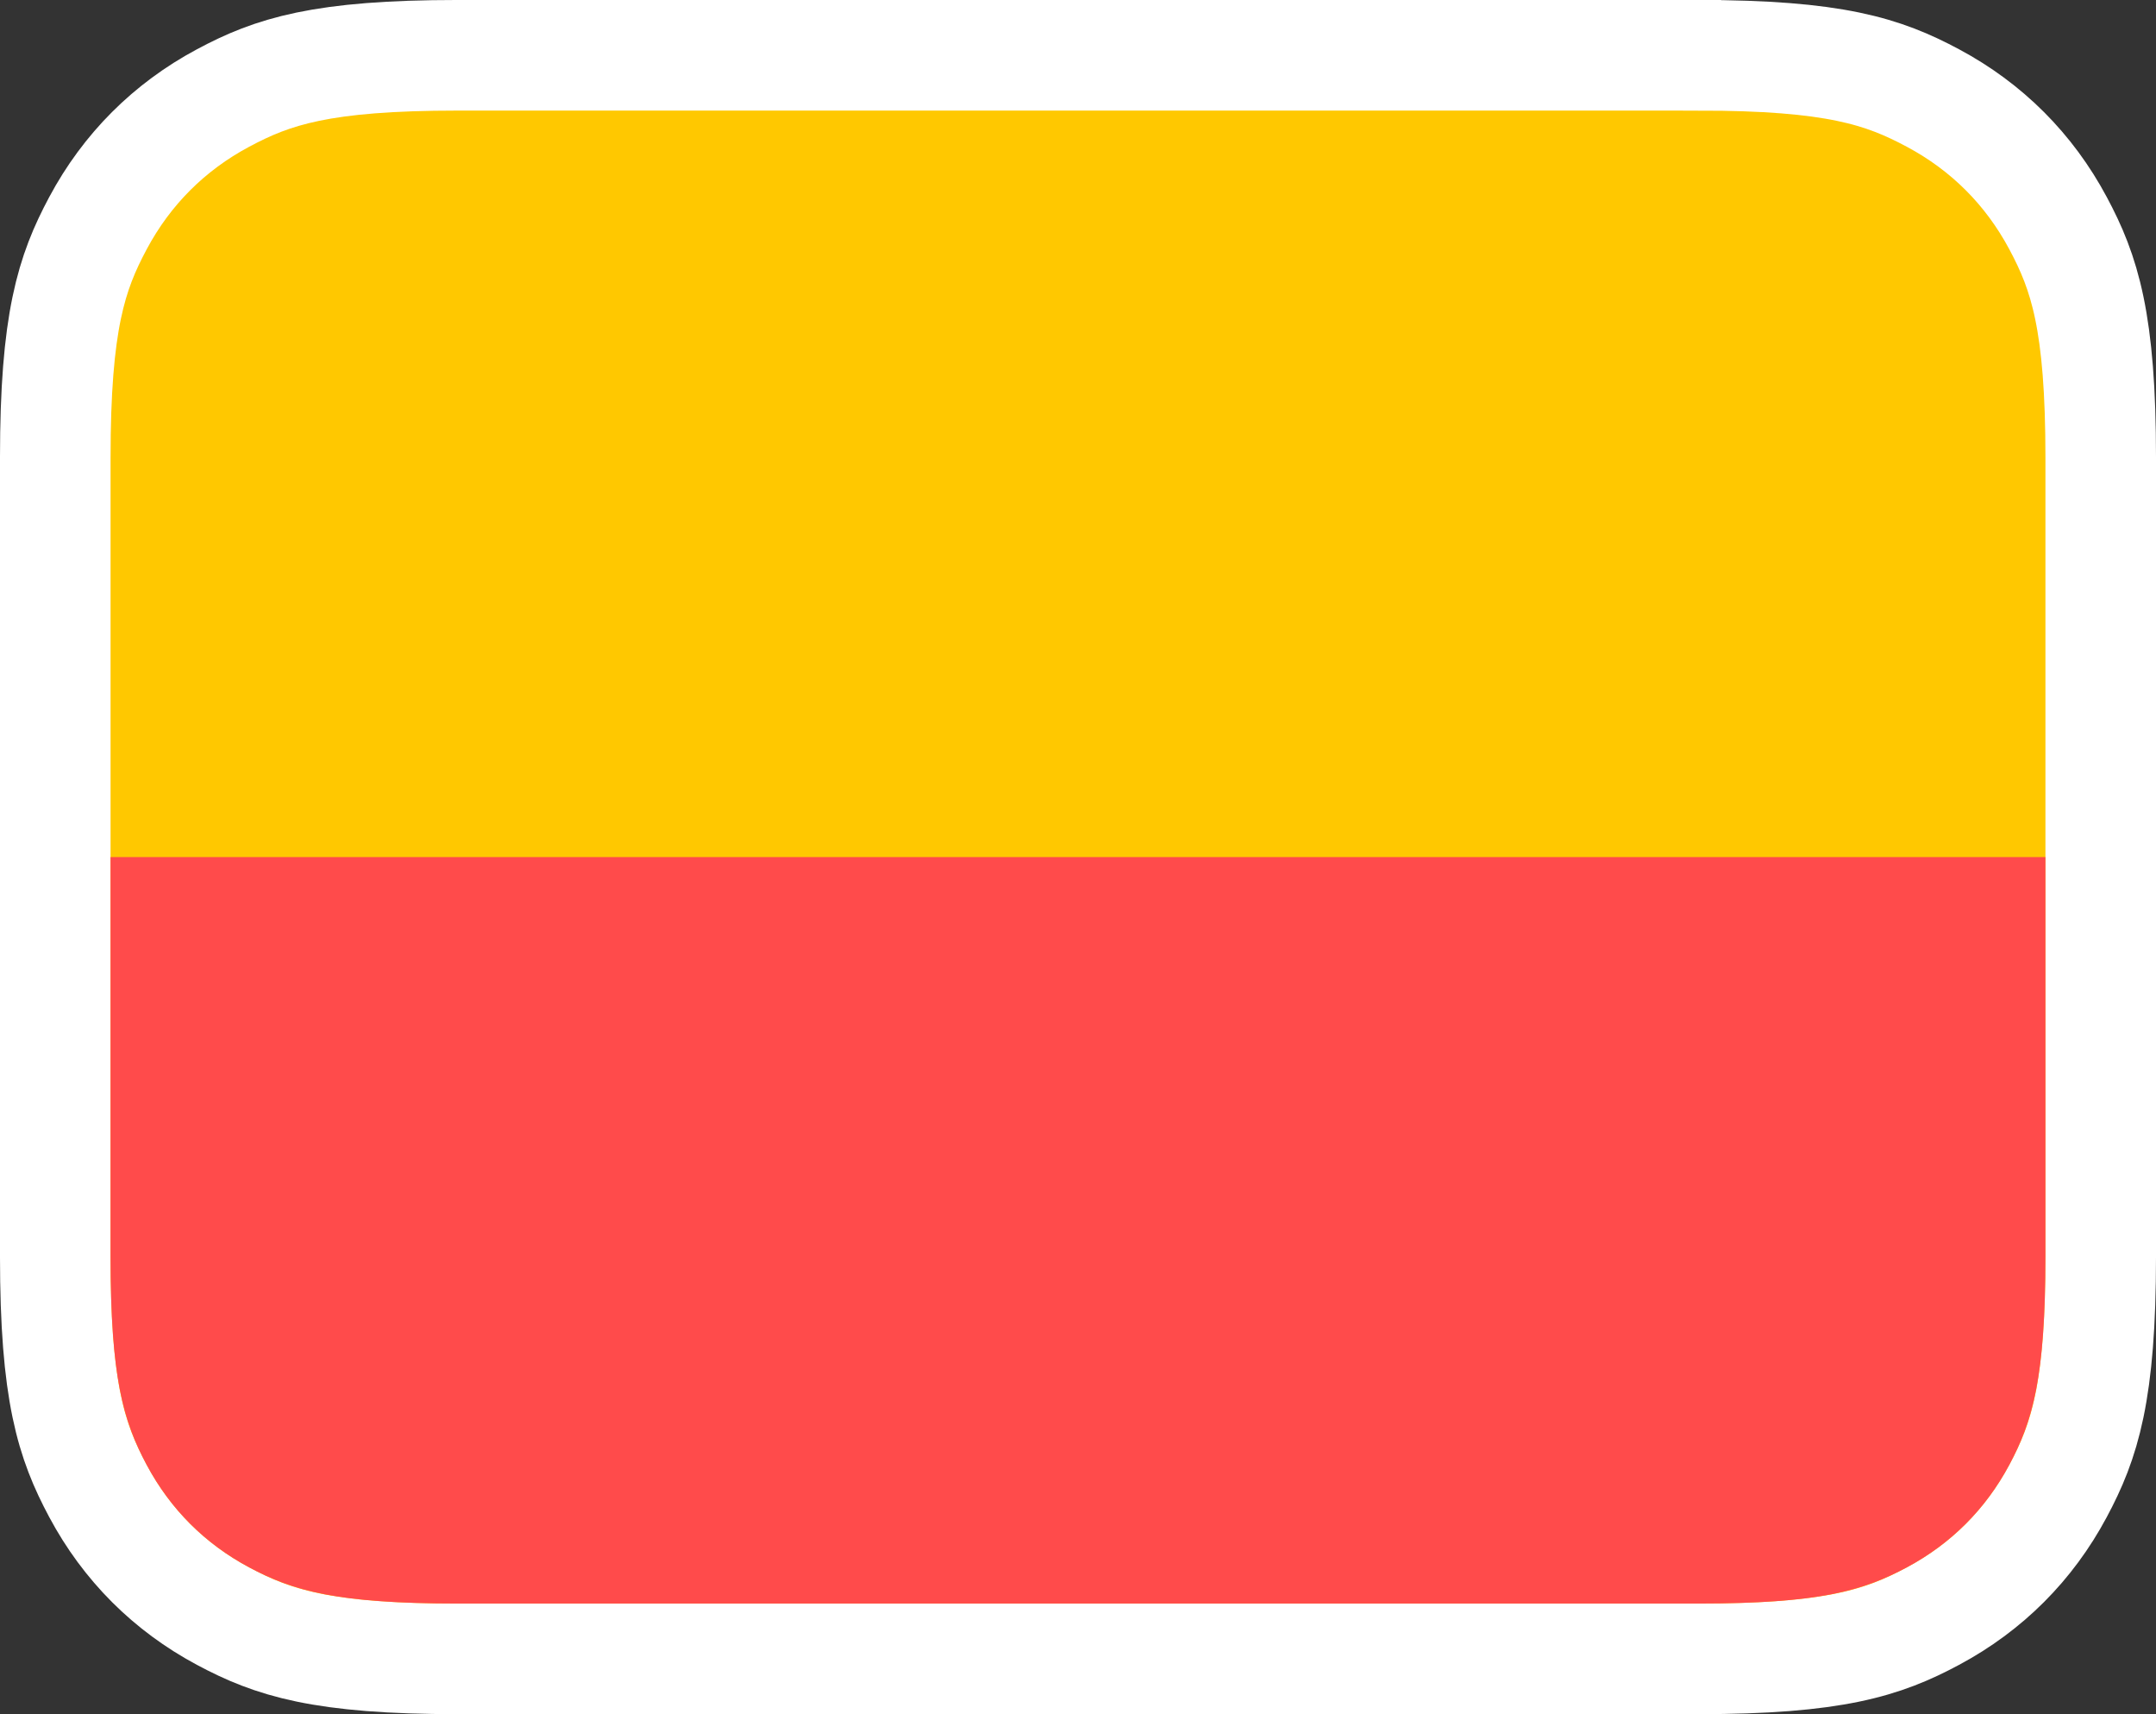 <?xml version="1.0" encoding="UTF-8" standalone="no"?>
<!-- Created with Inkscape (http://www.inkscape.org/) -->

<svg
   width="84.137mm"
   height="66.878mm"
   viewBox="0 0 84.137 66.878"
   version="1.1"
   id="svg5968"
   inkscape:version="1.1.2 (0a00cf5339, 2022-02-04)"
   sodipodi:docname="Kannada.svg"
   xmlns:inkscape="http://www.inkscape.org/namespaces/inkscape"
   xmlns:sodipodi="http://sodipodi.sourceforge.net/DTD/sodipodi-0.dtd"
   xmlns="http://www.w3.org/2000/svg"
   xmlns:svg="http://www.w3.org/2000/svg">
  <rect x="0" y="0" width="84.137" height="66.878" fill="#333333" stroke="none"/>
  <sodipodi:namedview
     id="namedview5970"
     pagecolor="#ffffff"
     bordercolor="#666666"
     borderopacity="1.0"
     inkscape:pageshadow="2"
     inkscape:pageopacity="0.0"
     inkscape:pagecheckerboard="0"
     inkscape:document-units="mm"
     showgrid="false"
     fit-margin-top="0"
     fit-margin-left="0"
     fit-margin-right="0"
     fit-margin-bottom="0"
     inkscape:zoom="1.1691467"
     inkscape:cx="112.47519"
     inkscape:cy="176.19688"
     inkscape:window-width="1366"
     inkscape:window-height="699"
     inkscape:window-x="0"
     inkscape:window-y="0"
     inkscape:window-maximized="1"
     inkscape:current-layer="layer1" />
  <defs
     id="defs5965">
    <path
       d="m 12.563,0 44.874,0 c 4.368,0 5.953,0.455 7.55,1.309 C 66.584,2.163 67.837,3.416 68.691,5.013 69.545,6.61 70,8.195 70,12.563 v 28.874 c 0,4.368 -0.455,5.953 -1.309,7.55 -0.854,1.597 -2.107,2.85 -3.705,3.705 C 63.39,53.545 61.805,54 57.437,54 H 12.563 C 8.195,54 6.61,53.545 5.013,52.691 3.416,51.837 2.163,50.584 1.309,48.987 0.455,47.39 0,45.805 0,41.437 L 0,12.563 C 0,8.195 0.455,6.61 1.309,5.013 2.163,3.416 3.416,2.163 5.013,1.309 6.61,0.455 8.195,0 12.563,0 Z"
       id="path-1" />
  </defs>
  <g
     inkscape:label="Layer 1"
     inkscape:groupmode="layer"
     id="layer1"
     transform="translate(-94.759,-98.555)">
    <path
       d="m 161.03,100.712 h -48.405 c -5.323,0 -7.223,0.63 -9.161,1.667 -2.104,1.125 -3.756,2.777 -4.881,4.881 -1.036,1.938 -1.667,3.838 -1.667,9.161 v 31.146 c 0,5.323 0.631,7.223 1.667,9.161 1.125,2.104 2.777,3.756 4.881,4.881 1.938,1.036 3.838,1.667 9.161,1.667 h 48.405 c 5.323,0 7.223,-0.63 9.161,-1.667 2.104,-1.125 3.756,-2.777 4.881,-4.881 1.036,-1.938 1.667,-3.838 1.667,-9.161 V 116.421 c 0,-5.323 -0.63,-7.223 -1.667,-9.161 -1.125,-2.104 -2.777,-3.756 -4.881,-4.881 -1.938,-1.036 -3.838,-1.667 -9.161,-1.667 z"
       id="path2989"
       stroke="#ffffff"
       stroke-width="4.315"
       fill="#eeeeee"
       style="fill:#ffc800;fill-opacity:1;fill-rule:nonzero" />
    <path
       d="m 174.581,131.994 v 15.573 c 0,4.712 -0.491,6.421 -1.412,8.143 -0.921,1.723 -2.273,3.075 -3.996,3.996 -1.723,0.921 -3.431,1.412 -8.144,1.412 h -48.405 c -4.712,0 -6.421,-0.491 -8.144,-1.412 -1.723,-0.921 -3.075,-2.273 -3.996,-3.996 -0.921,-1.723 -1.412,-3.431 -1.412,-8.143 v -15.573 z"
       id="path2991"
       fill="#ff4b4b"
       style="fill-rule:nonzero;stroke:none;stroke-width:1.079" />
  </g>
</svg>
